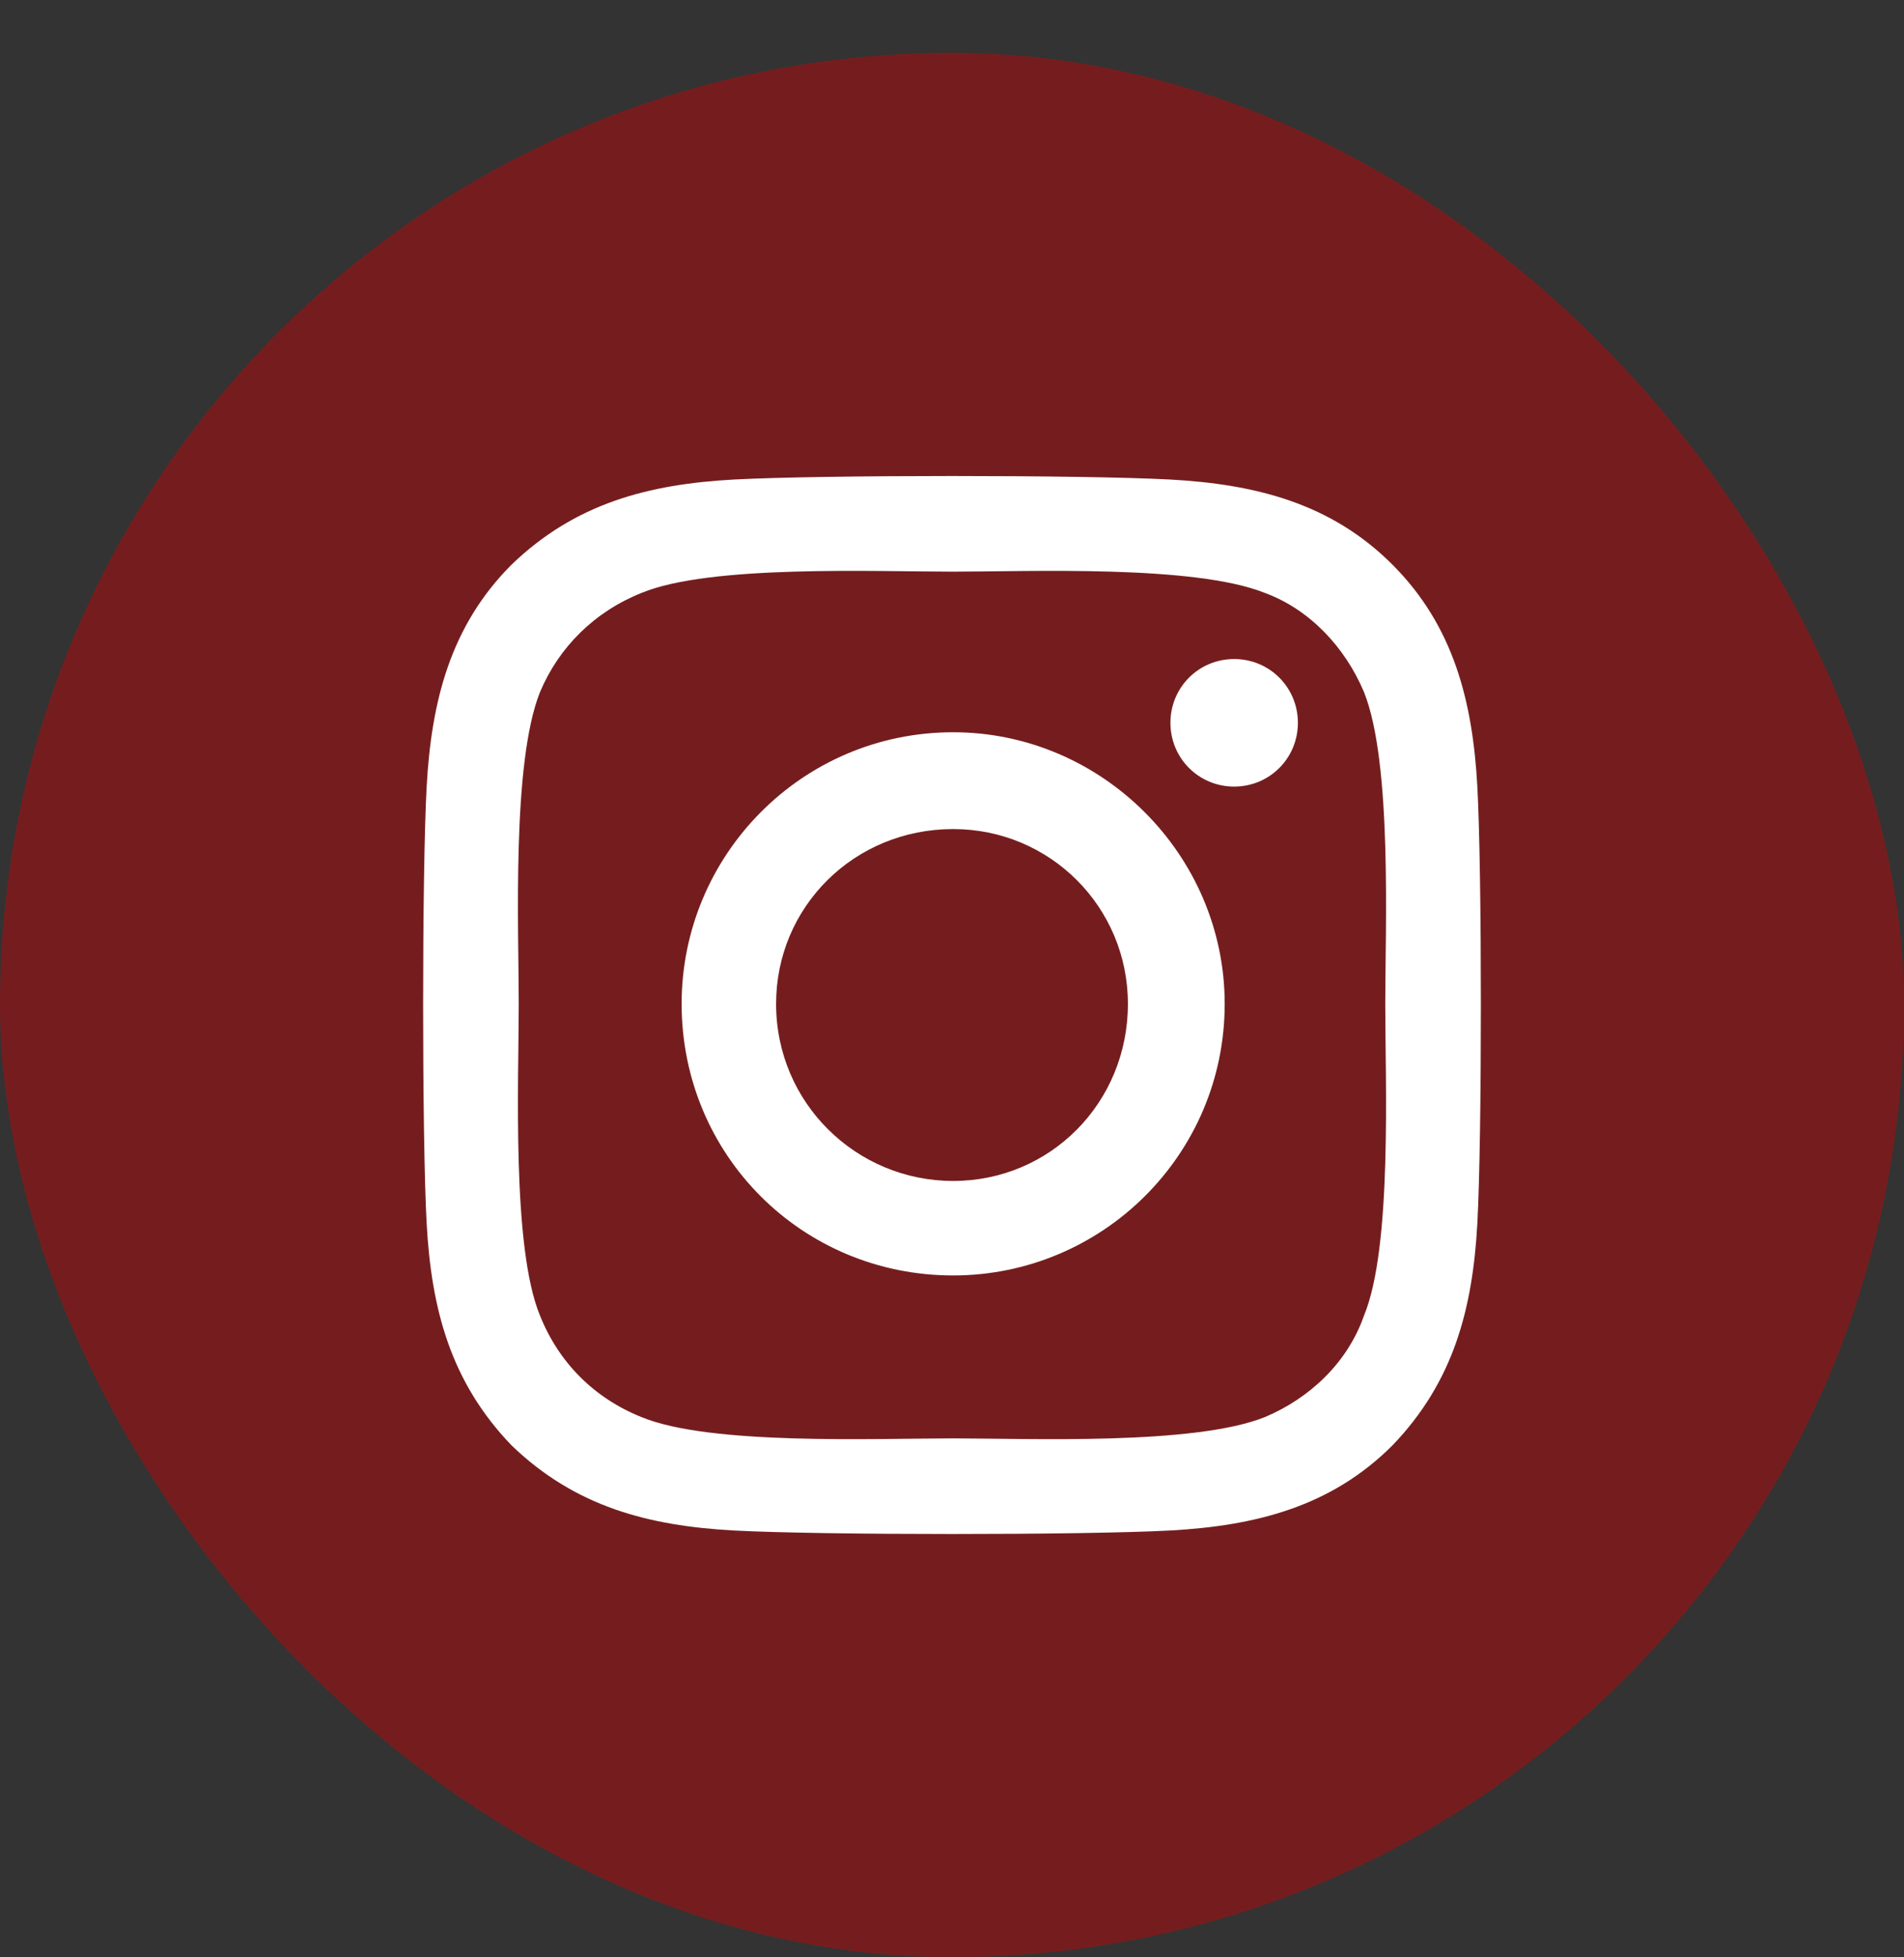 <svg width="36" height="37" viewBox="0 0 36 37" fill="none" xmlns="http://www.w3.org/2000/svg">
<rect x="0" y="0" width="36" height="37" fill="#333333" stroke="none"/>
<rect y="0.998" width="36" height="36" rx="18" fill="#B9090B" fill-opacity="0.5"/>
<path d="M18.022 13.842C15.165 13.842 12.888 16.163 12.888 18.976C12.888 21.833 15.165 24.11 18.022 24.11C20.835 24.11 23.156 21.833 23.156 18.976C23.156 16.163 20.835 13.842 18.022 13.842ZM18.022 22.324C16.192 22.324 14.674 20.851 14.674 18.976C14.674 17.145 16.147 15.672 18.022 15.672C19.853 15.672 21.326 17.145 21.326 18.976C21.326 20.851 19.853 22.324 18.022 22.324ZM24.54 13.663C24.54 12.994 24.005 12.458 23.335 12.458C22.665 12.458 22.13 12.994 22.13 13.663C22.13 14.333 22.665 14.869 23.335 14.869C24.005 14.869 24.54 14.333 24.54 13.663ZM27.933 14.869C27.844 13.261 27.487 11.833 26.326 10.672C25.165 9.511 23.737 9.154 22.13 9.065C20.478 8.976 15.522 8.976 13.87 9.065C12.263 9.154 10.88 9.511 9.674 10.672C8.513 11.833 8.156 13.261 8.067 14.869C7.978 16.52 7.978 21.476 8.067 23.128C8.156 24.735 8.513 26.119 9.674 27.324C10.88 28.485 12.263 28.842 13.87 28.931C15.522 29.02 20.478 29.02 22.13 28.931C23.737 28.842 25.165 28.485 26.326 27.324C27.487 26.119 27.844 24.735 27.933 23.128C28.022 21.476 28.022 16.52 27.933 14.869ZM25.79 24.869C25.478 25.761 24.763 26.431 23.915 26.788C22.576 27.324 19.451 27.19 18.022 27.19C16.549 27.19 13.424 27.324 12.13 26.788C11.237 26.431 10.567 25.761 10.21 24.869C9.674 23.574 9.808 20.449 9.808 18.976C9.808 17.547 9.674 14.422 10.21 13.083C10.567 12.235 11.237 11.565 12.13 11.208C13.424 10.672 16.549 10.806 18.022 10.806C19.451 10.806 22.576 10.672 23.915 11.208C24.763 11.52 25.433 12.235 25.79 13.083C26.326 14.422 26.192 17.547 26.192 18.976C26.192 20.449 26.326 23.574 25.79 24.869Z" fill="white"/>
</svg>
